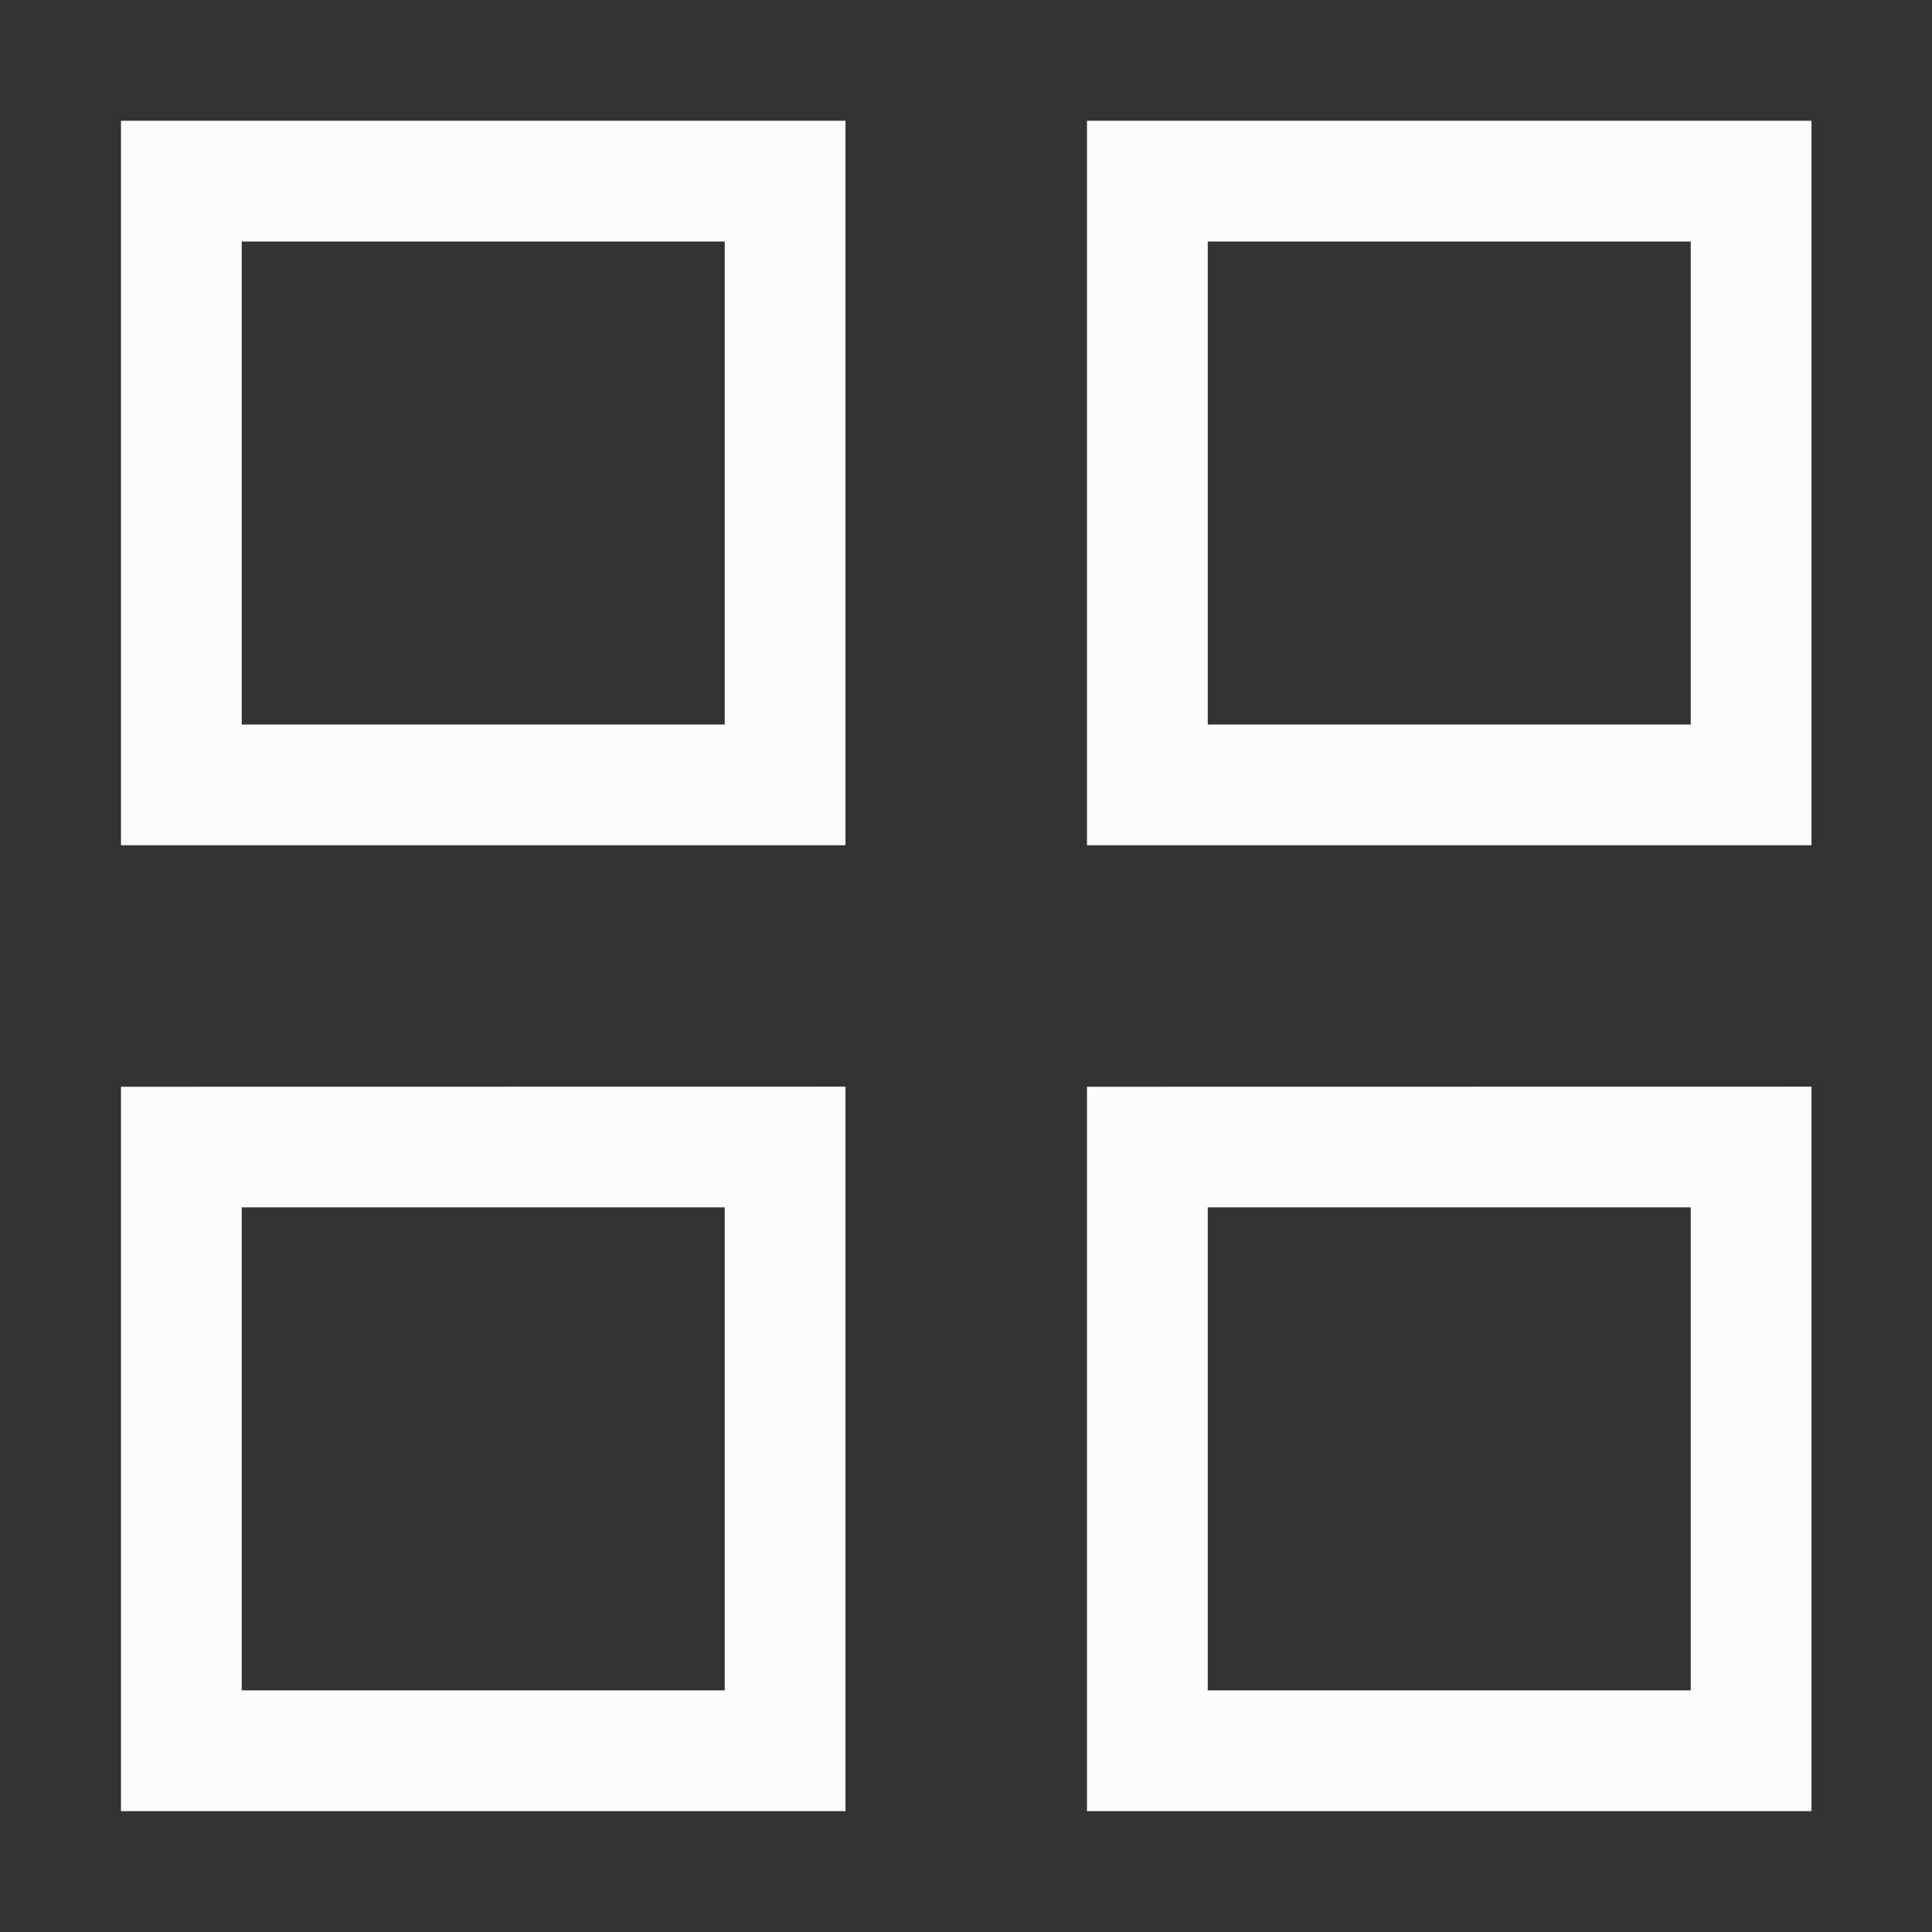 <svg xmlns="http://www.w3.org/2000/svg" width="16" height="16">
<rect width="100%" height="100%" fill="#333333" stroke="none"/>
<style id="current-color-scheme" type="text/css">
.ColorScheme-Text{color:#fcfcfc}
</style>
<path stroke-width="8.667" d="M1.002 1v6h6V1zm8 0v6h6V1zm-7 1h4v4h-4zm8 0h4v4h-4zm-9 7v5.999h6v-6zm8 0v5.999h6v-6zm-7 .999h4v4h-4zm8 0h4v4h-4z" class="ColorScheme-Text" style="fill:currentColor"/>
</svg>
